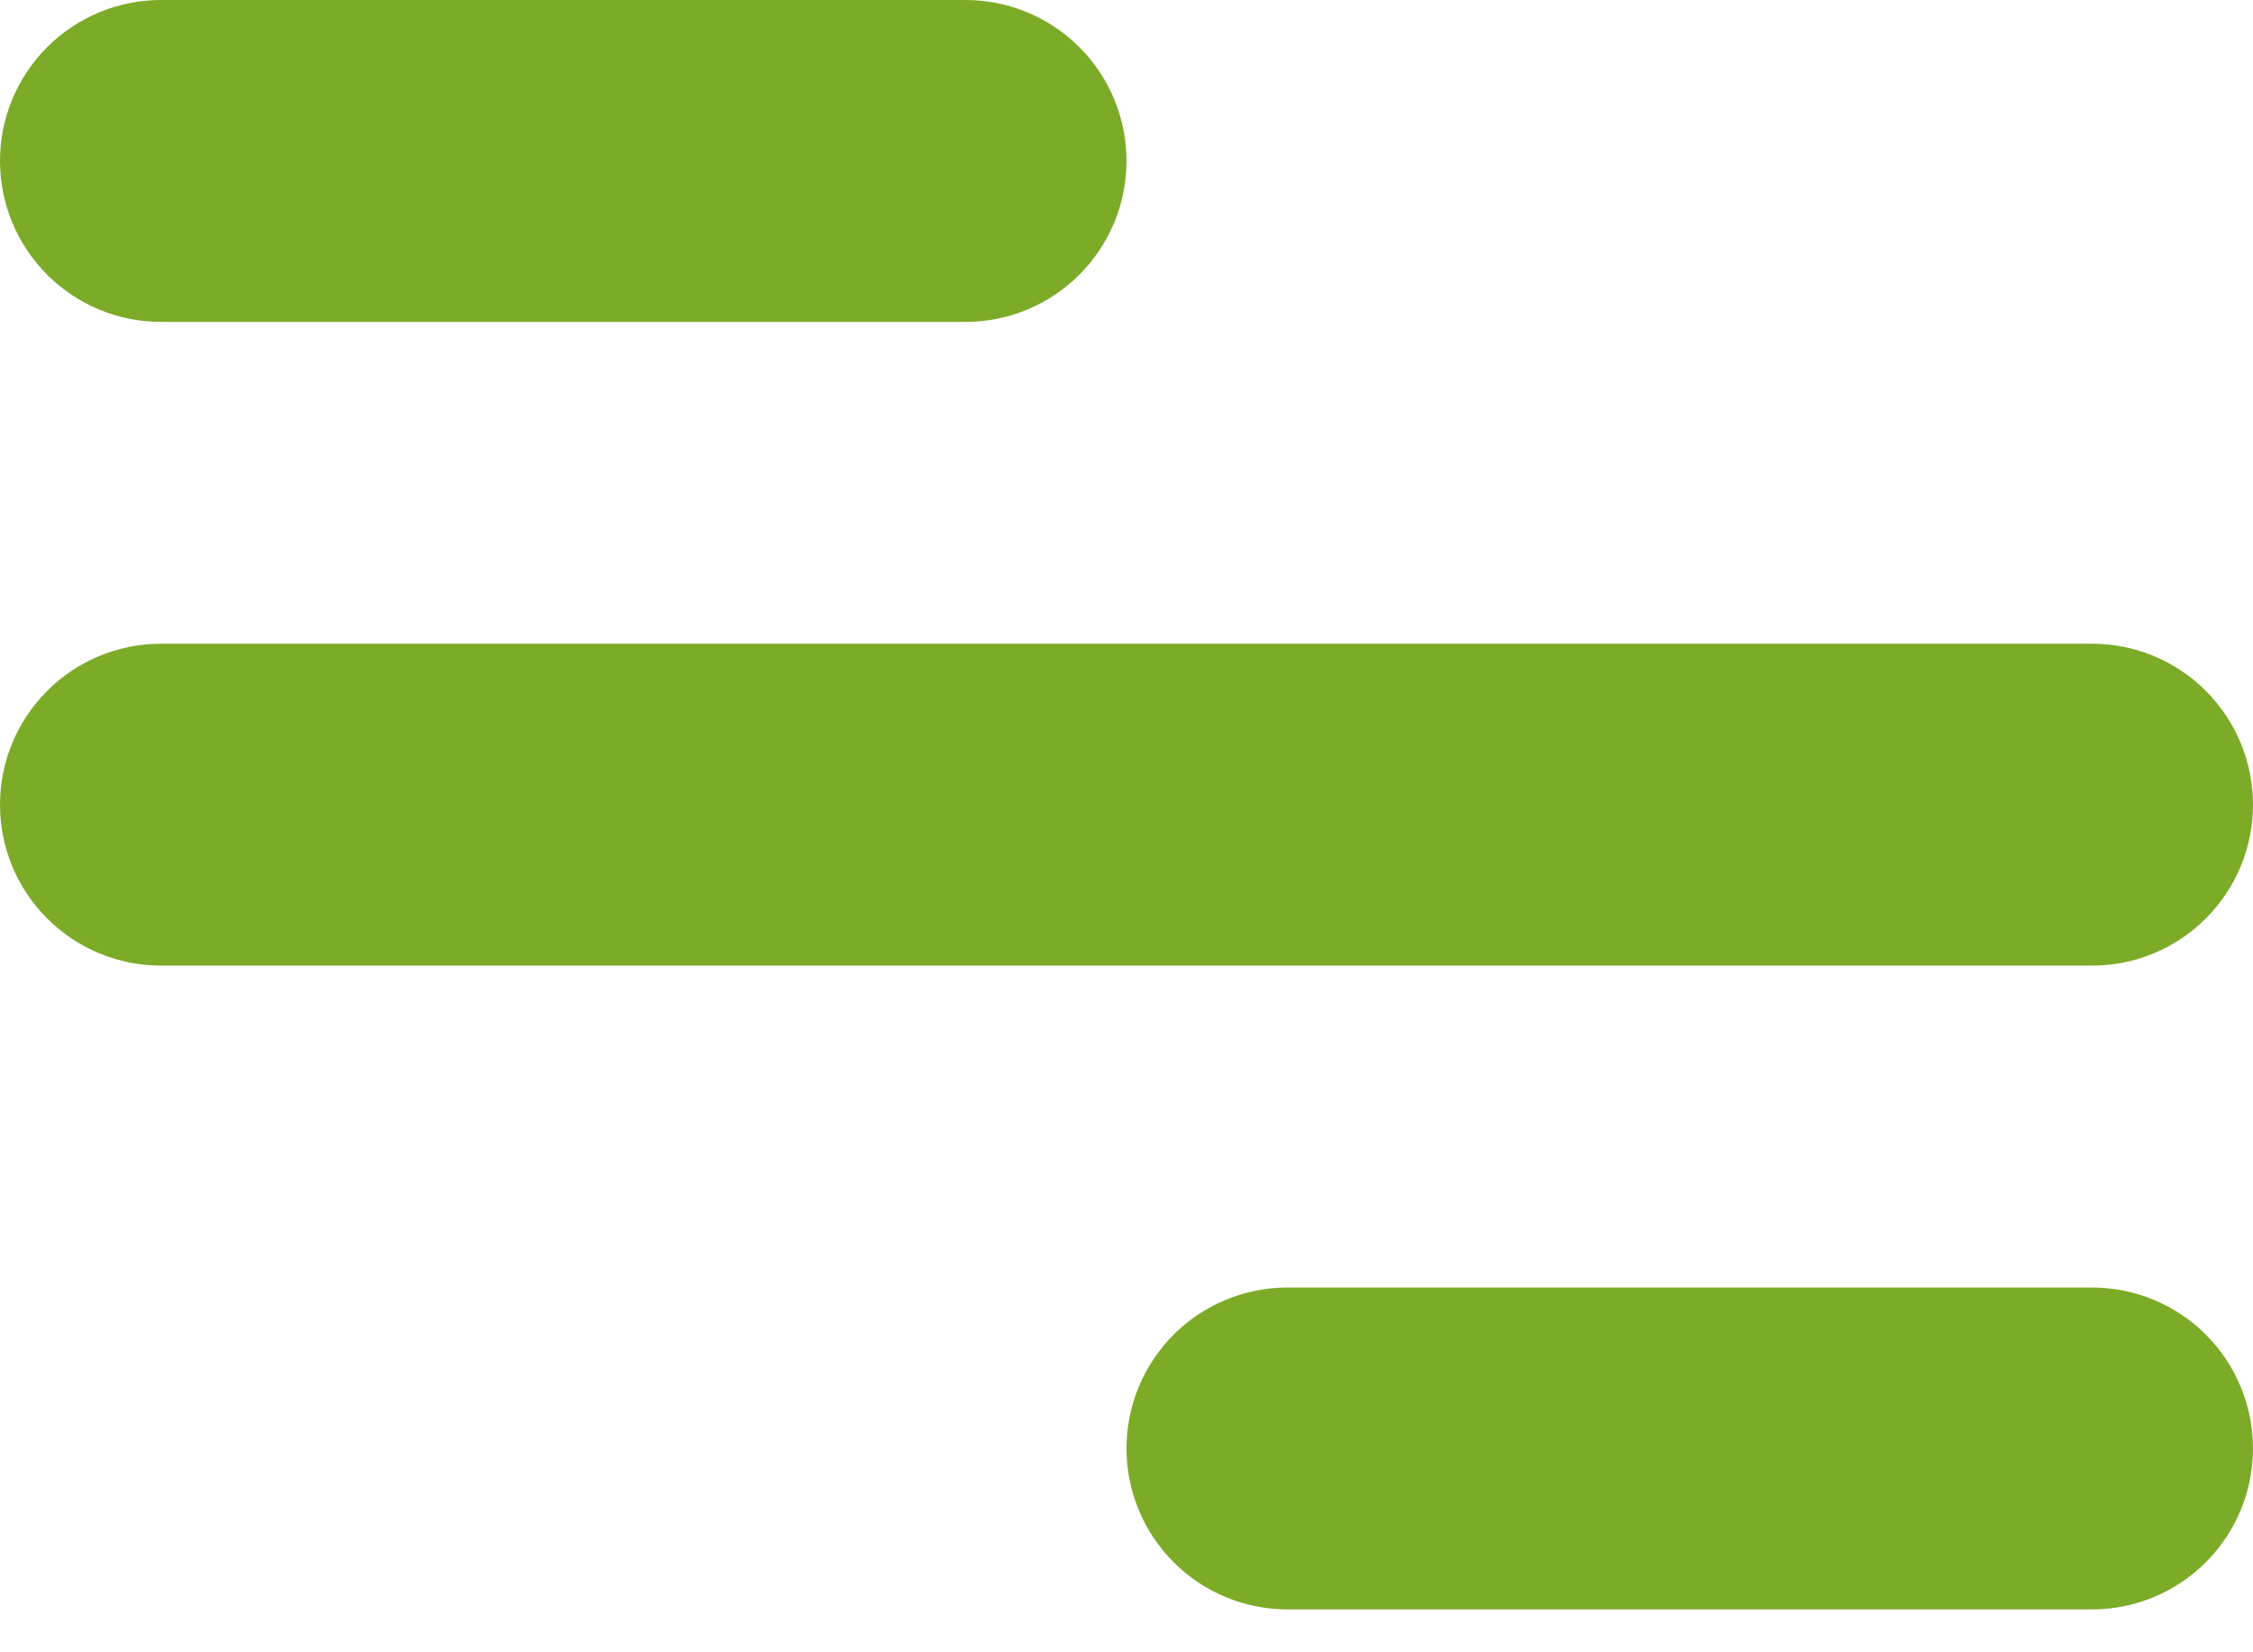 <svg width="30" height="22" viewBox="0 0 30 22" fill="none" xmlns="http://www.w3.org/2000/svg">
<path d="M2.143 0H12.857C13.425 0 13.97 0.226 14.372 0.628C14.774 1.029 15 1.575 15 2.143C15 2.711 14.774 3.256 14.372 3.658C13.97 4.06 13.425 4.286 12.857 4.286H2.143C1.575 4.286 1.029 4.06 0.628 3.658C0.226 3.256 0 2.711 0 2.143C0 1.575 0.226 1.029 0.628 0.628C1.029 0.226 1.575 0 2.143 0ZM17.143 17.143H27.857C28.425 17.143 28.971 17.369 29.372 17.77C29.774 18.172 30 18.717 30 19.286C30 19.854 29.774 20.399 29.372 20.801C28.971 21.203 28.425 21.429 27.857 21.429H17.143C16.575 21.429 16.029 21.203 15.628 20.801C15.226 20.399 15 19.854 15 19.286C15 18.717 15.226 18.172 15.628 17.77C16.029 17.369 16.575 17.143 17.143 17.143ZM2.143 8.571H27.857C28.425 8.571 28.971 8.797 29.372 9.199C29.774 9.601 30 10.146 30 10.714C30 11.283 29.774 11.828 29.372 12.229C28.971 12.631 28.425 12.857 27.857 12.857H2.143C1.575 12.857 1.029 12.631 0.628 12.229C0.226 11.828 0 11.283 0 10.714C0 10.146 0.226 9.601 0.628 9.199C1.029 8.797 1.575 8.571 2.143 8.571Z" fill="#7CAB28"/>
</svg>
